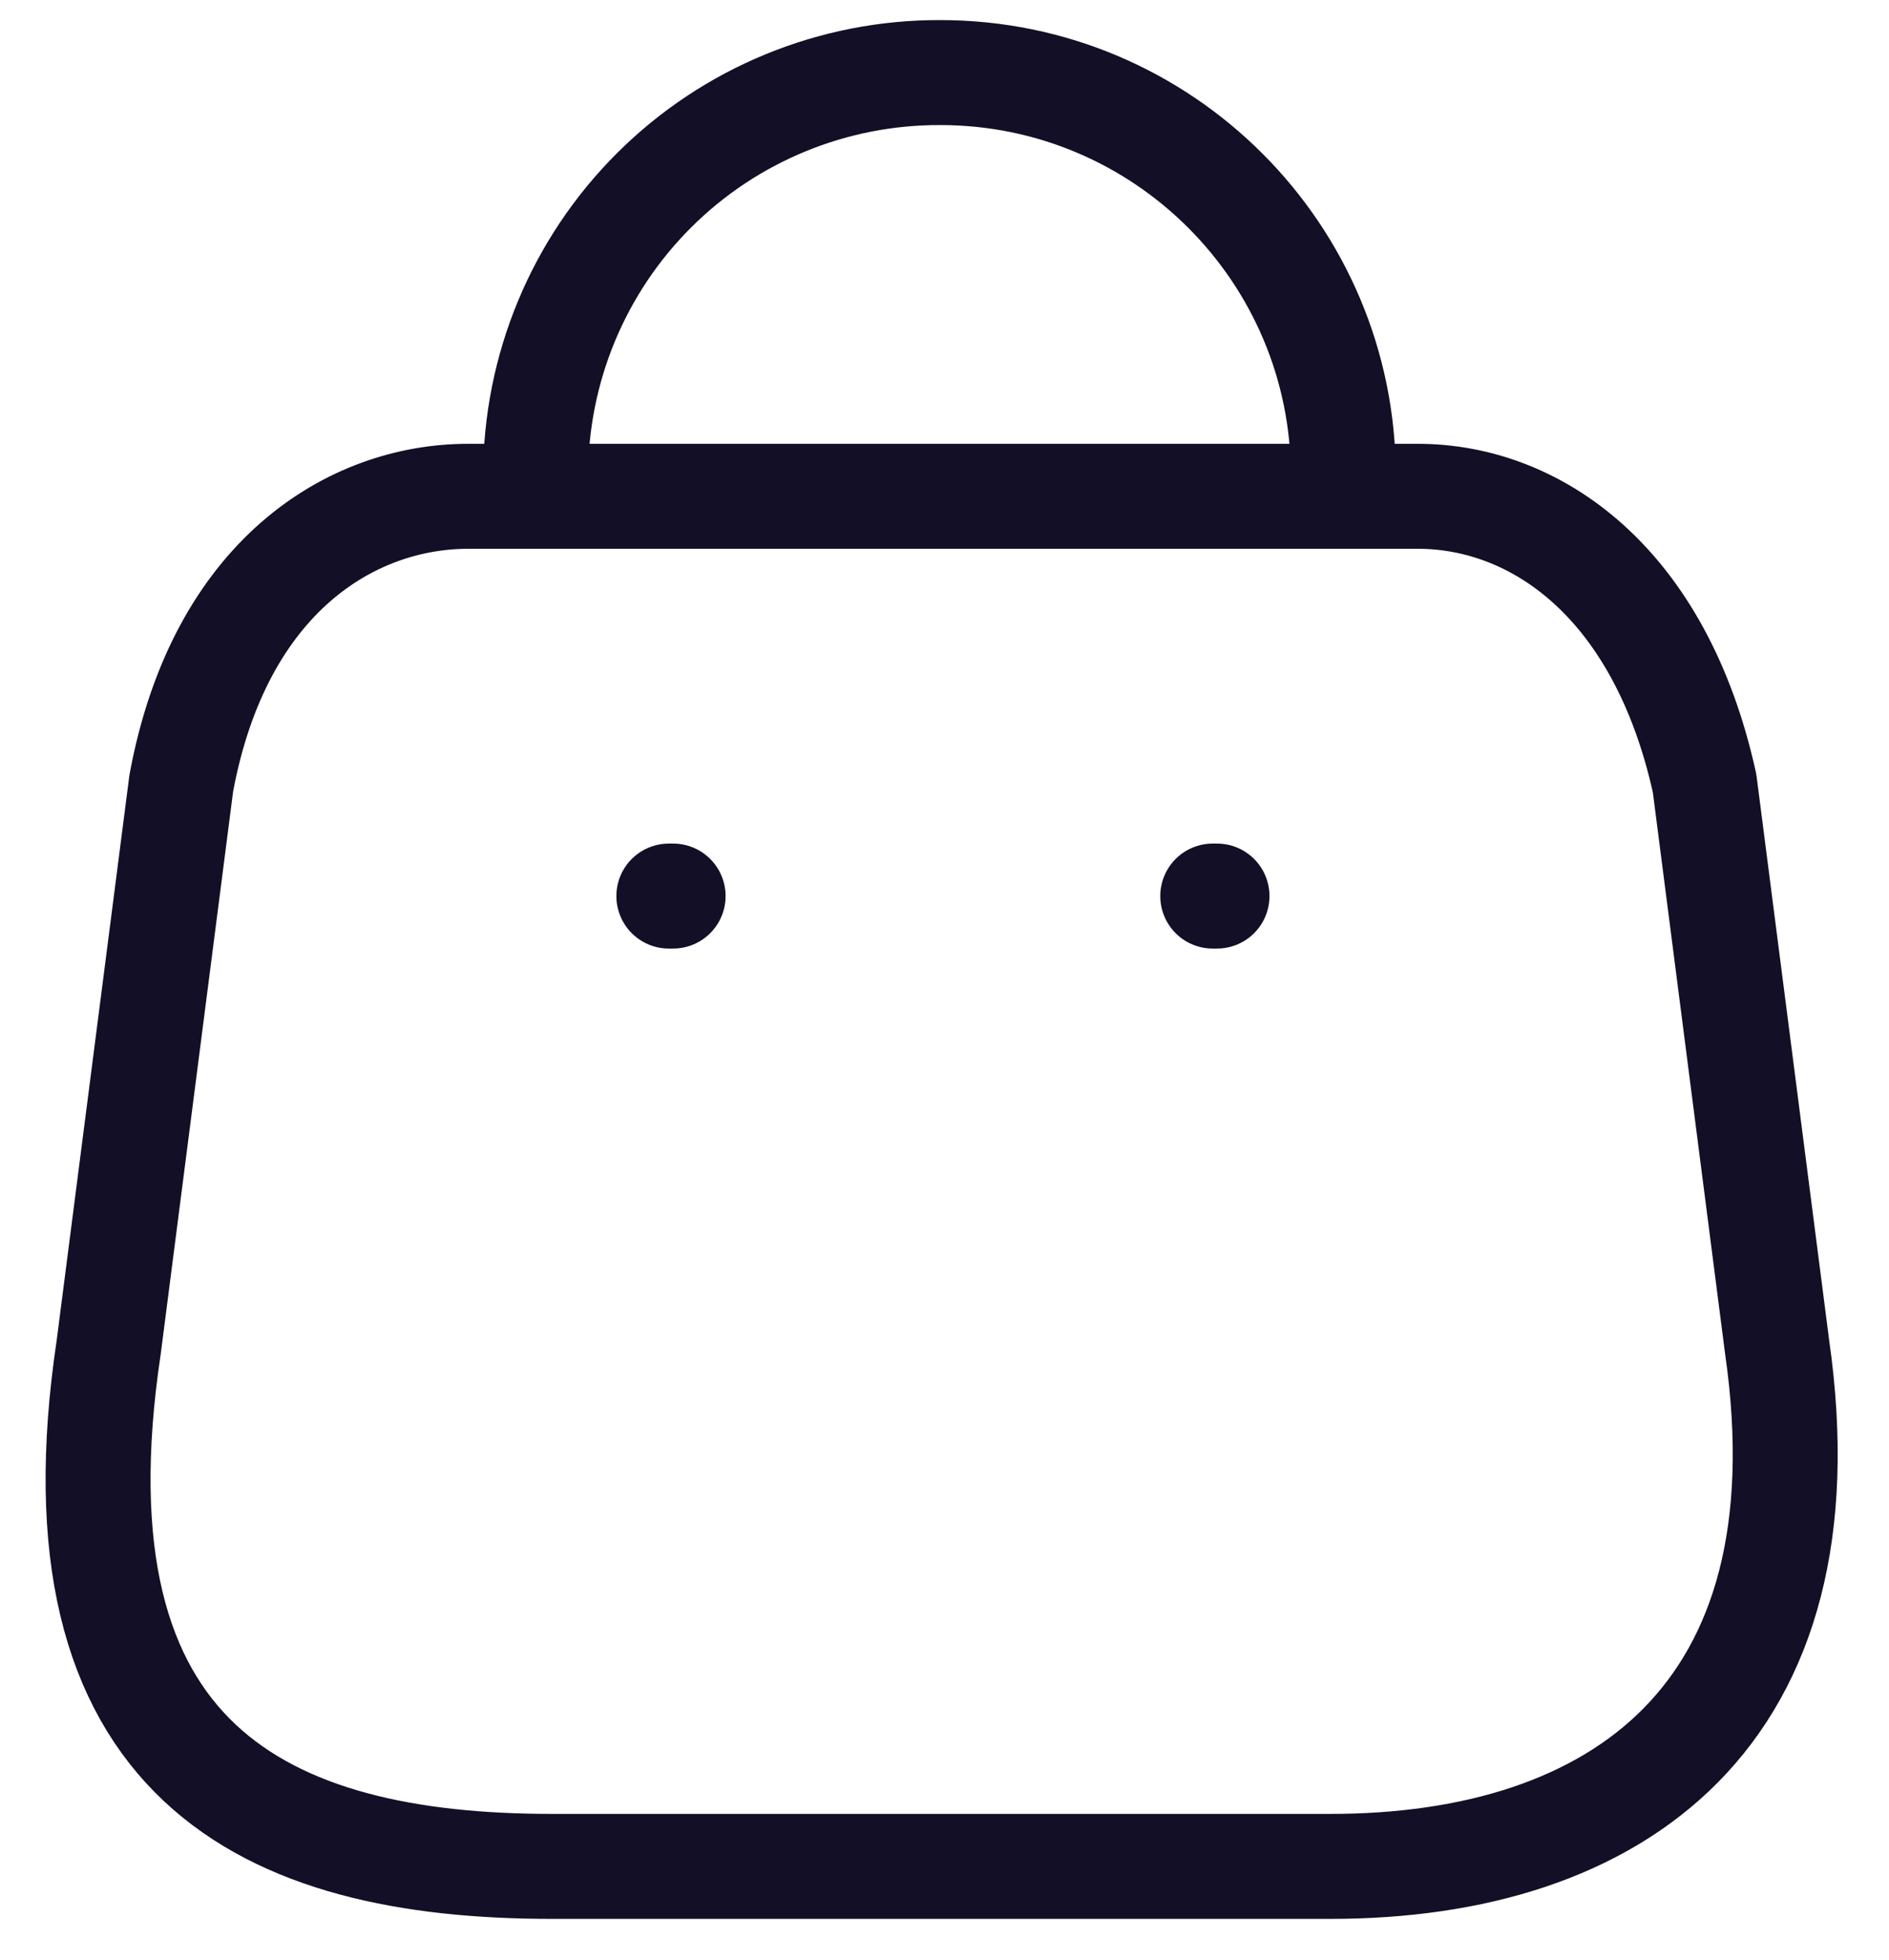 <svg width="27" height="28" viewBox="0 0 27 28" fill="none" xmlns="http://www.w3.org/2000/svg">
<path fill-rule="evenodd" clip-rule="evenodd" d="M19.018 26.667H7.888C3.799 26.667 0.663 25.19 1.554 19.246L2.591 11.191C3.14 8.226 5.032 7.091 6.692 7.091H20.263C21.947 7.091 23.729 8.311 24.364 11.191L25.401 19.246C26.158 24.519 23.107 26.667 19.018 26.667Z" stroke="#130F26" stroke-width="1.5" stroke-linecap="round" stroke-linejoin="round"/>
<path d="M19.201 6.798C19.201 3.616 16.622 1.037 13.441 1.037V1.037C11.909 1.031 10.437 1.635 9.352 2.716C8.266 3.797 7.656 5.266 7.656 6.798H7.656" stroke="#130F26" stroke-width="1.5" stroke-linecap="round" stroke-linejoin="round"/>
<path d="M17.395 12.803H17.334" stroke="#130F26" stroke-width="1.5" stroke-linecap="round" stroke-linejoin="round"/>
<path d="M9.621 12.803H9.56" stroke="#130F26" stroke-width="1.5" stroke-linecap="round" stroke-linejoin="round"/>
</svg>
